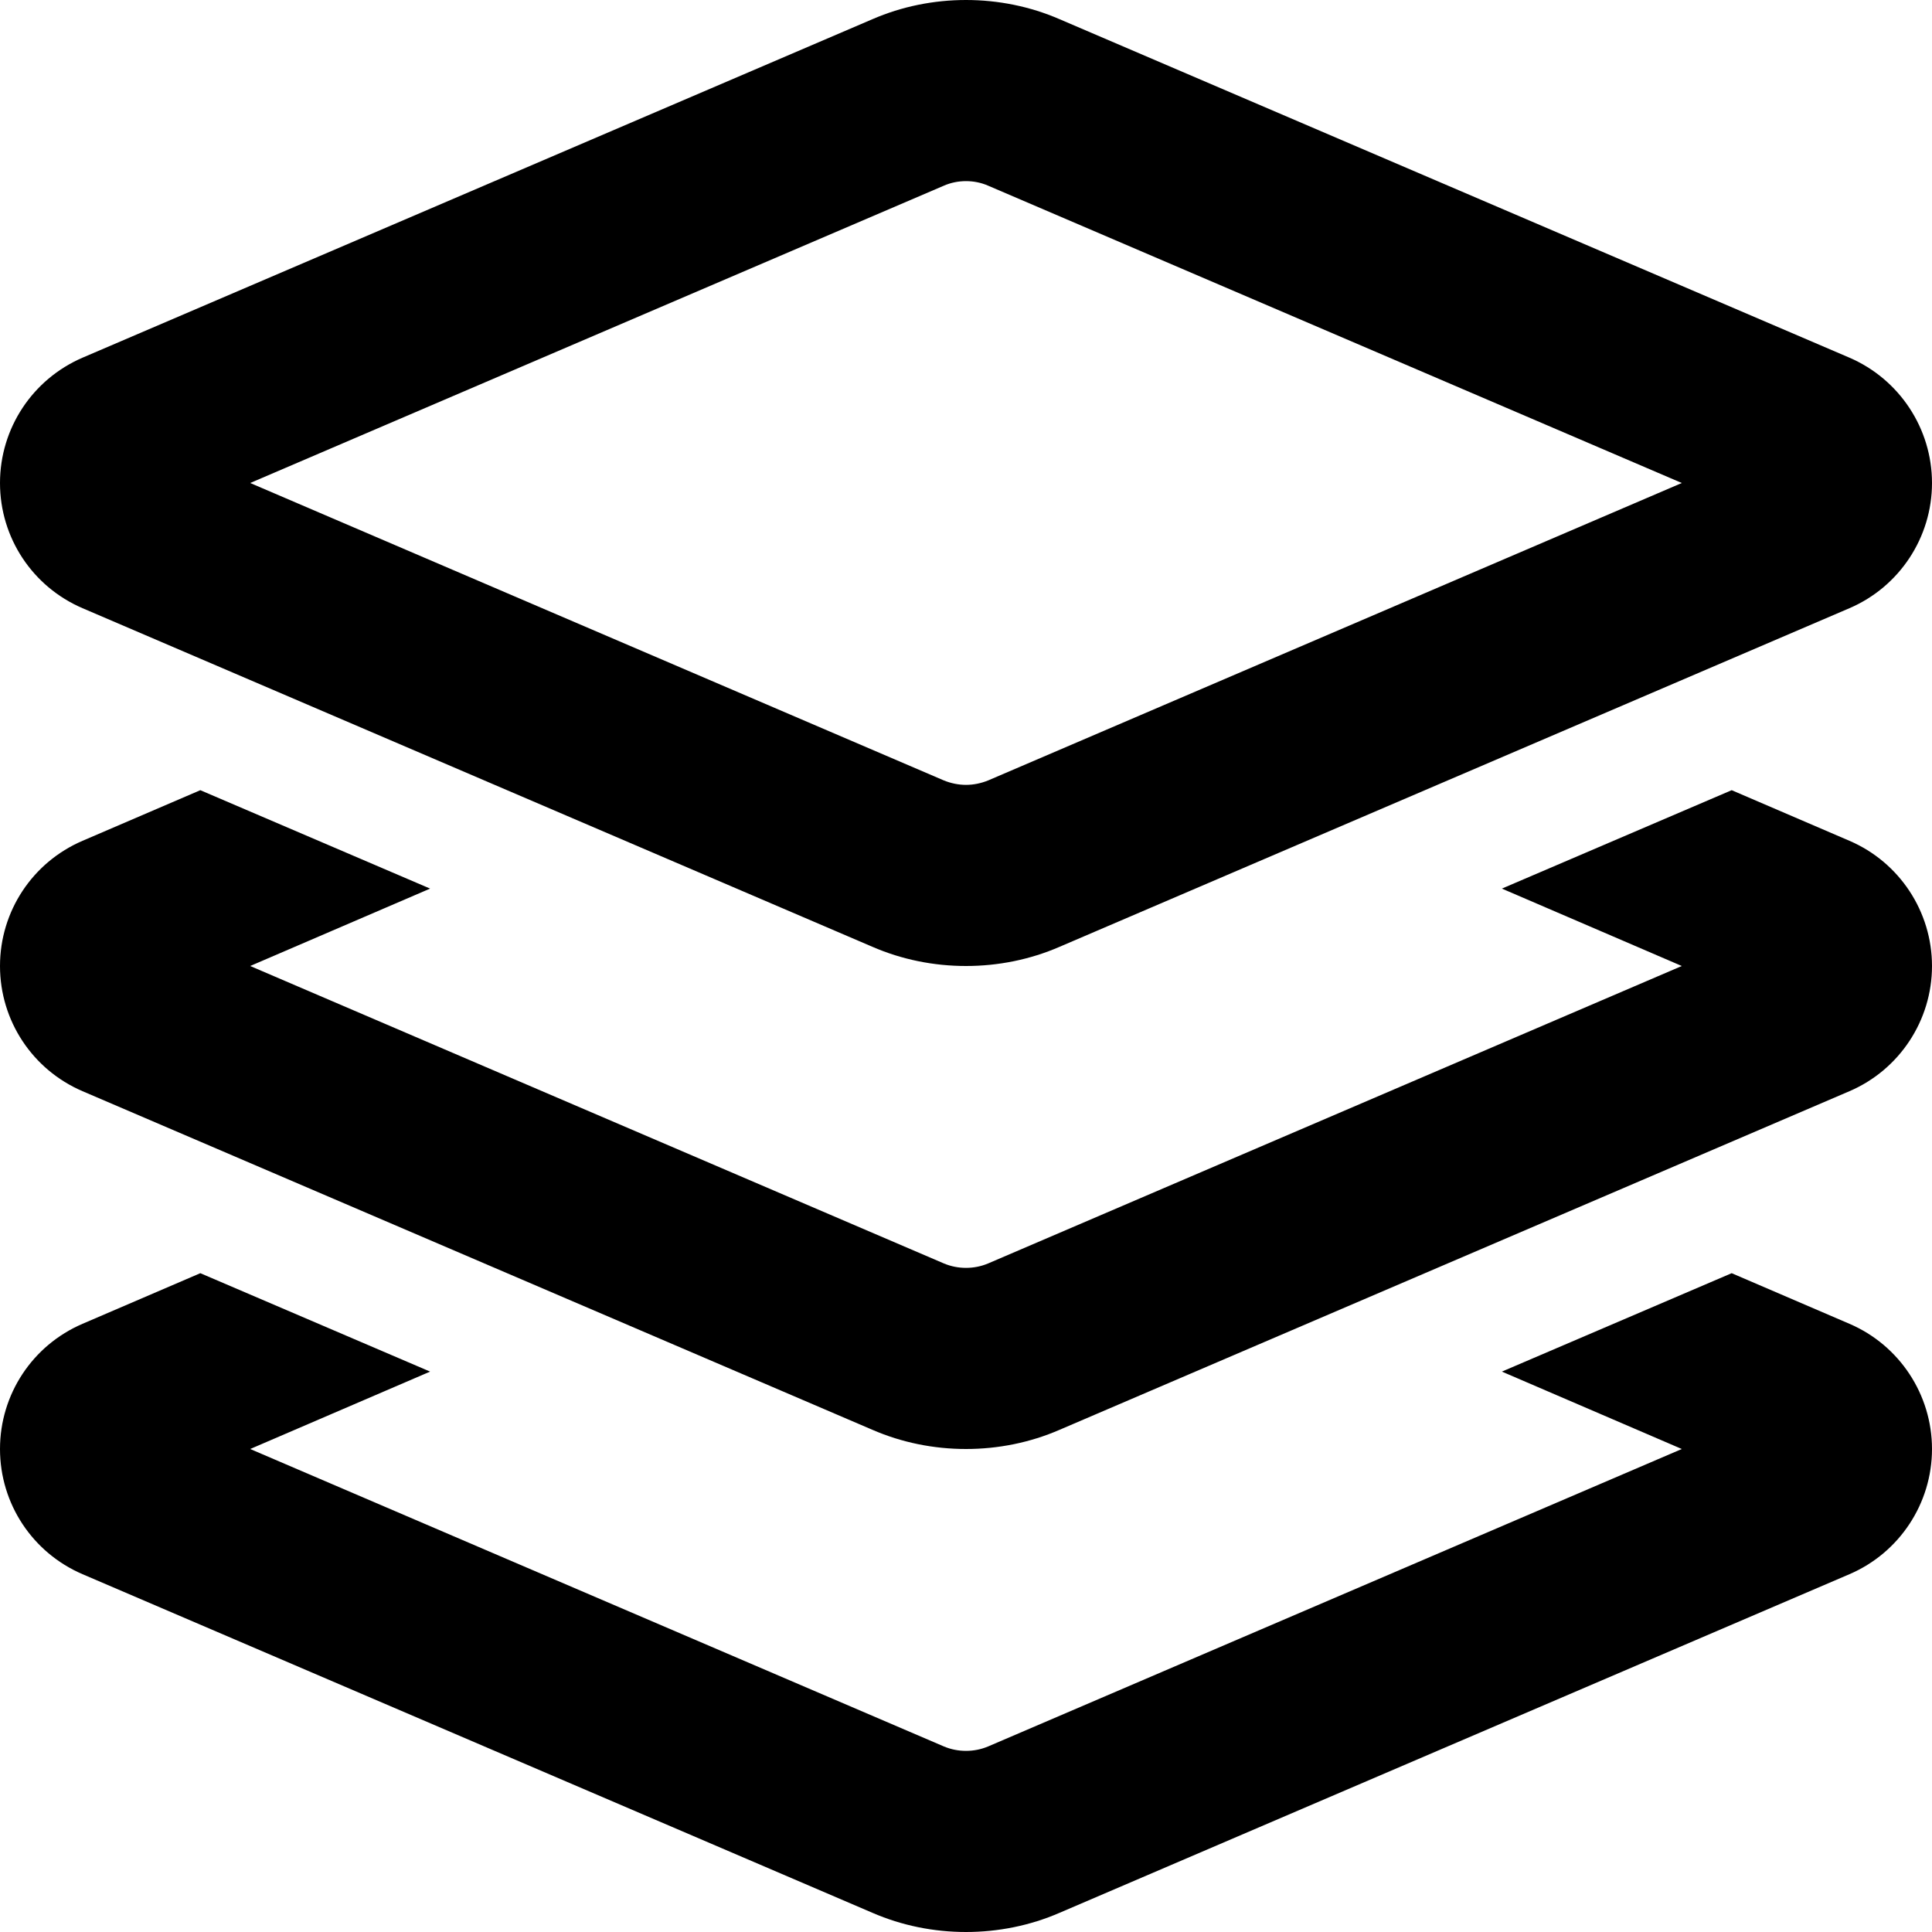 <svg viewBox="0 0 16 16" fill="currentColor" xmlns="http://www.w3.org/2000/svg">
<path d="M8 0C7.734 0 7.469 0.053 7.225 0.159L0.684 2.962C0.269 3.141 0 3.547 0 4C0 4.453 0.269 4.859 0.684 5.037L7.225 7.841C7.469 7.947 7.734 8 8 8C8.266 8 8.531 7.947 8.775 7.841L15.316 5.037C15.731 4.859 16 4.45 16 4C16 3.55 15.731 3.141 15.316 2.962L8.775 0.159C8.531 0.053 8.266 0 8 0ZM7.816 1.538C7.875 1.512 7.938 1.5 8 1.5C8.062 1.5 8.125 1.512 8.184 1.538L13.928 4L8.184 6.463C8.125 6.487 8.062 6.5 8 6.5C7.938 6.5 7.875 6.487 7.816 6.463L2.072 4L7.816 1.538ZM0.684 6.963C0.269 7.141 0 7.547 0 8C0 8.453 0.269 8.859 0.684 9.037L7.225 11.841C7.469 11.947 7.734 12 8 12C8.266 12 8.531 11.947 8.775 11.841L15.316 9.037C15.731 8.859 16 8.45 16 8C16 7.55 15.731 7.141 15.316 6.963L14.341 6.544L12.438 7.359L13.928 8L8.184 10.463C8.125 10.488 8.062 10.5 8 10.5C7.938 10.5 7.875 10.488 7.816 10.463L2.072 8L3.562 7.359L1.659 6.544L0.684 6.963ZM0.684 10.963C0.269 11.141 0 11.547 0 12C0 12.453 0.269 12.859 0.684 13.037L7.225 15.841C7.469 15.947 7.734 16 8 16C8.266 16 8.531 15.947 8.775 15.841L15.316 13.037C15.731 12.859 16 12.45 16 12C16 11.55 15.731 11.141 15.316 10.963L14.341 10.544L12.438 11.359L13.928 12L8.184 14.463C8.125 14.488 8.062 14.5 8 14.5C7.938 14.5 7.875 14.488 7.816 14.463L2.072 12L3.562 11.359L1.659 10.544L0.684 10.963Z" />
</svg>

